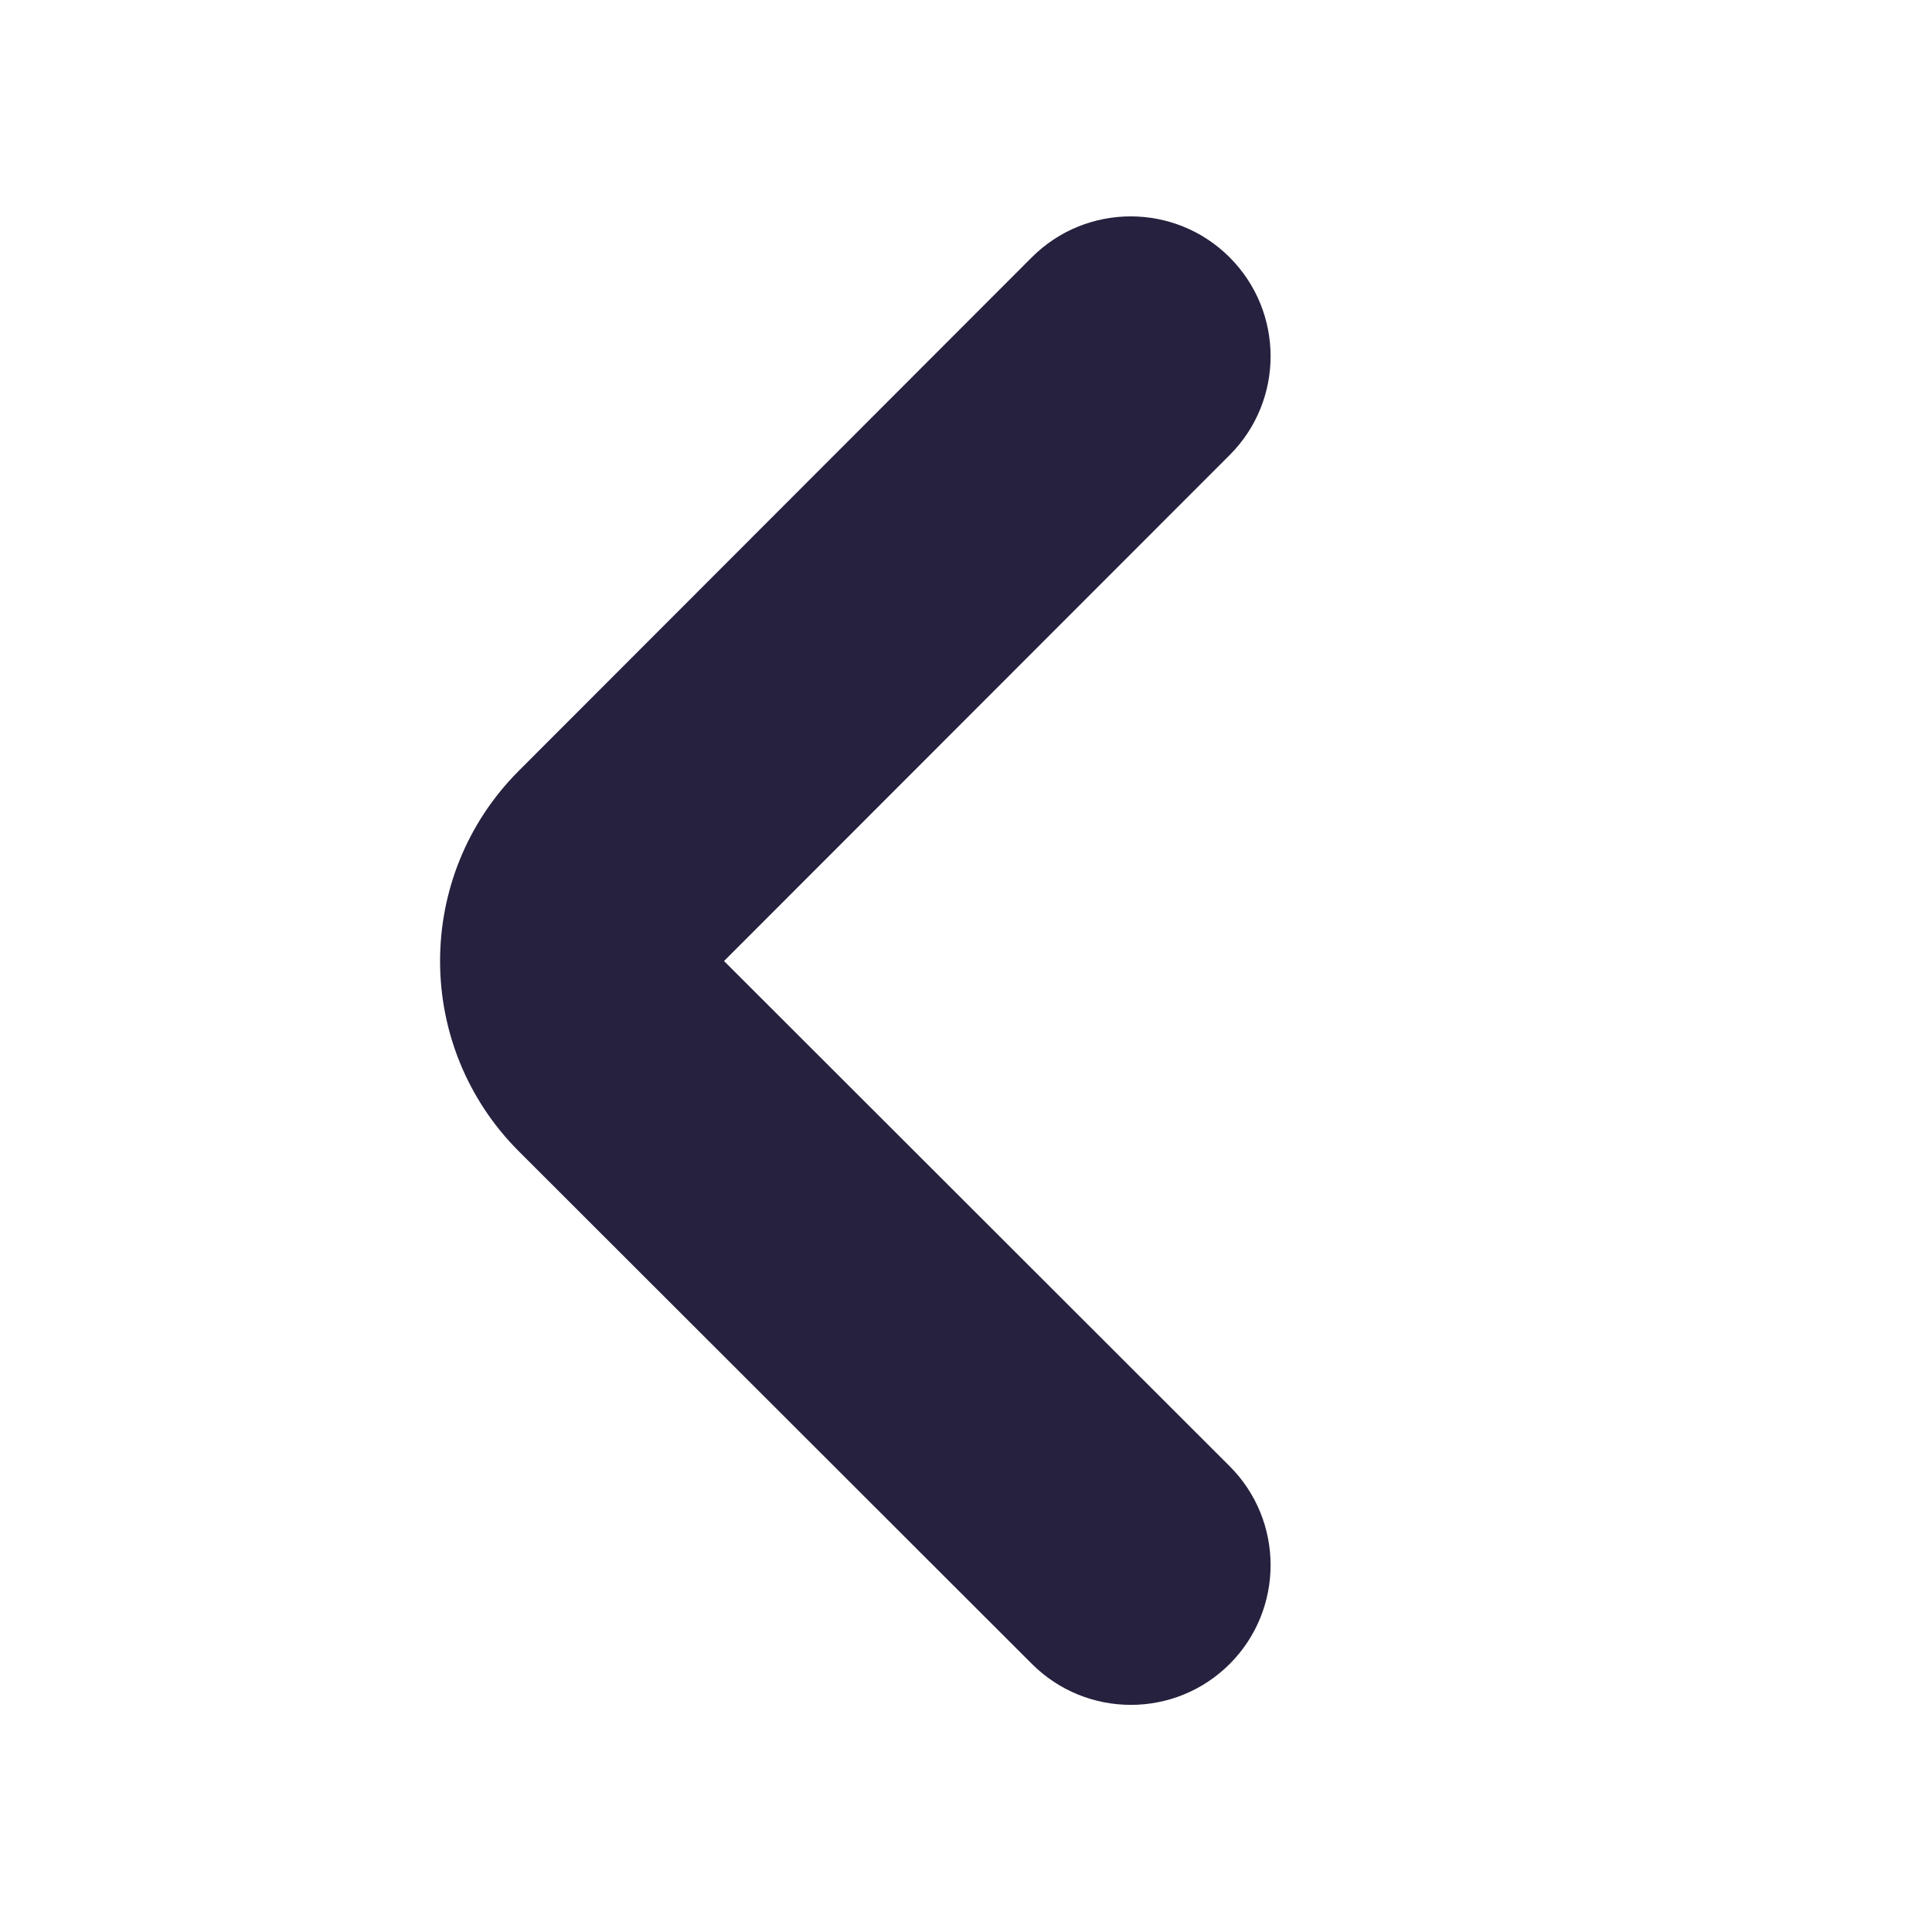 <svg width="16" height="16" viewBox="0 0 16 16" fill="none" xmlns="http://www.w3.org/2000/svg">
<path fill-rule="evenodd" clip-rule="evenodd" d="M10.183 2.131C10.635 2.583 10.636 3.316 10.184 3.768L5.996 7.959L10.183 12.142C10.635 12.594 10.636 13.327 10.184 13.78C9.732 14.232 8.999 14.232 8.546 13.78L4.298 9.536C3.427 8.666 3.427 7.254 4.296 6.384L8.545 2.131C8.997 1.679 9.731 1.679 10.183 2.131Z" fill="#25213E"/>
</svg>
